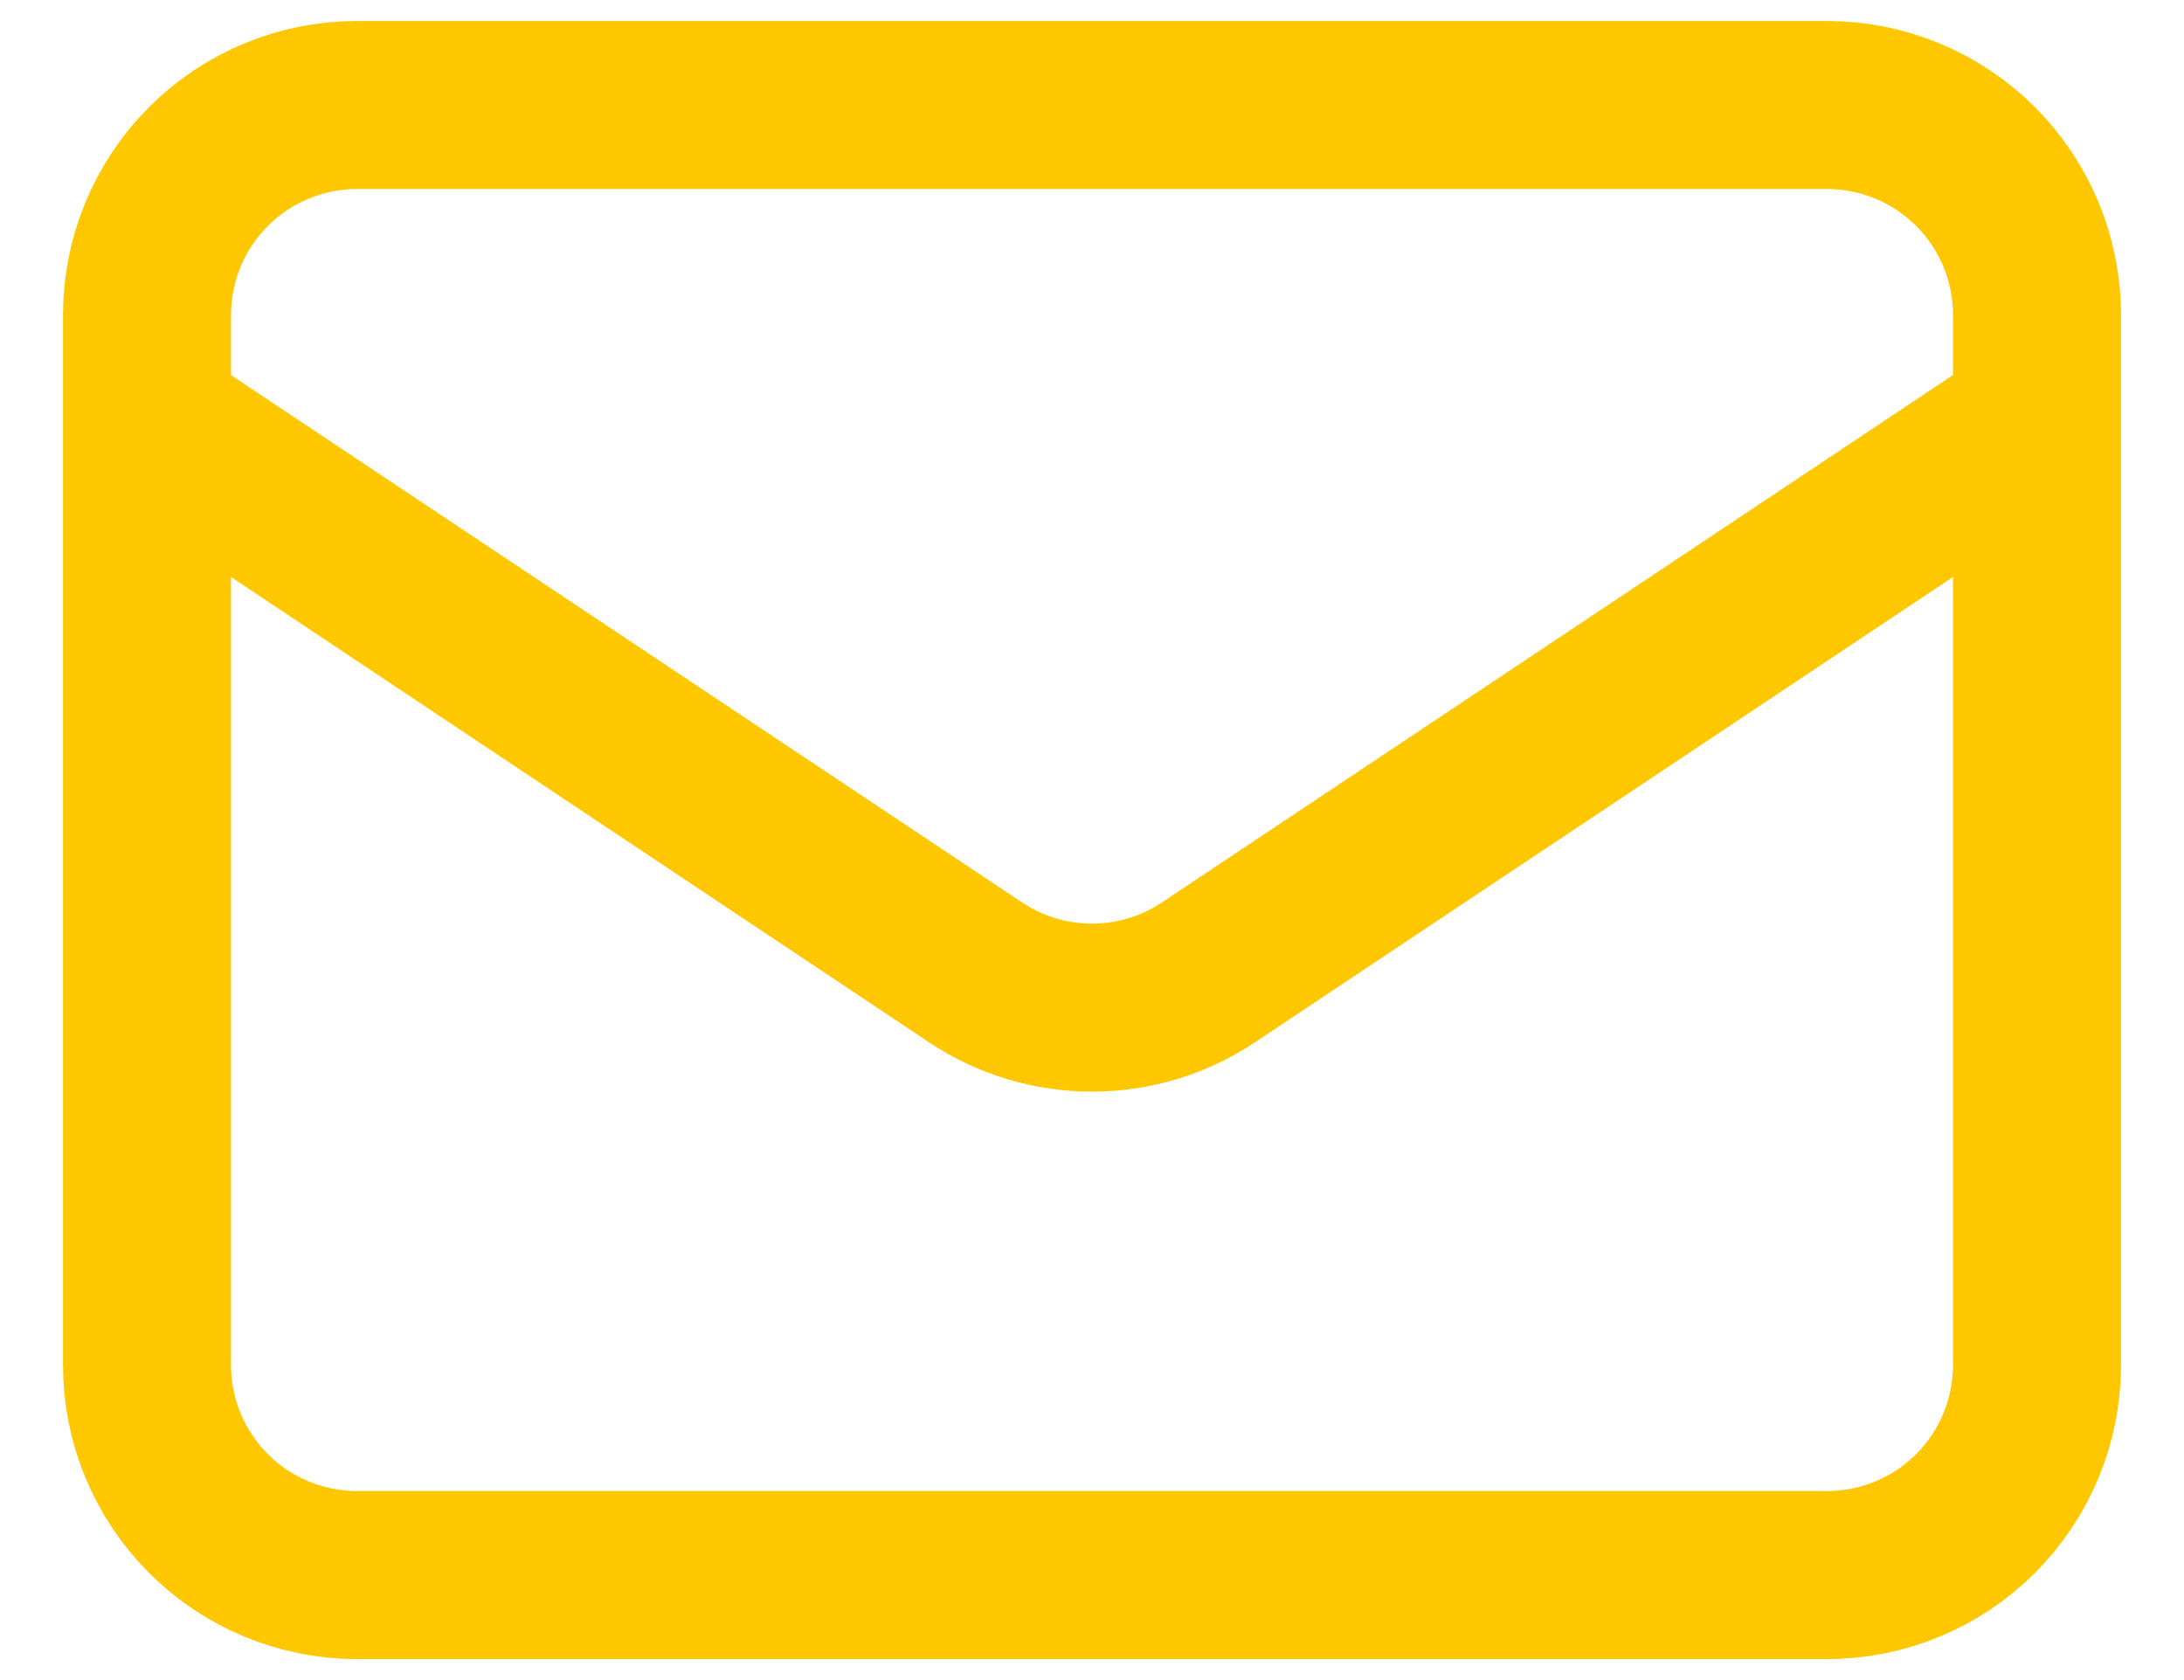 <svg width="26" height="20" viewBox="0 0 26 20" fill="none" xmlns="http://www.w3.org/2000/svg">
<path d="M1.75 5L11.613 11.575C12.023 11.849 12.506 11.995 13 11.995C13.494 11.995 13.977 11.849 14.387 11.575L24.25 5M4.25 18.75H21.75C22.413 18.75 23.049 18.487 23.518 18.018C23.987 17.549 24.25 16.913 24.25 16.25V3.75C24.25 3.087 23.987 2.451 23.518 1.982C23.049 1.513 22.413 1.25 21.75 1.25H4.25C3.587 1.25 2.951 1.513 2.482 1.982C2.013 2.451 1.75 3.087 1.75 3.75V16.25C1.75 16.913 2.013 17.549 2.482 18.018C2.951 18.487 3.587 18.75 4.25 18.75Z" stroke="#FFC700" stroke-width="2" stroke-linecap="round" stroke-linejoin="round"/>
</svg>
